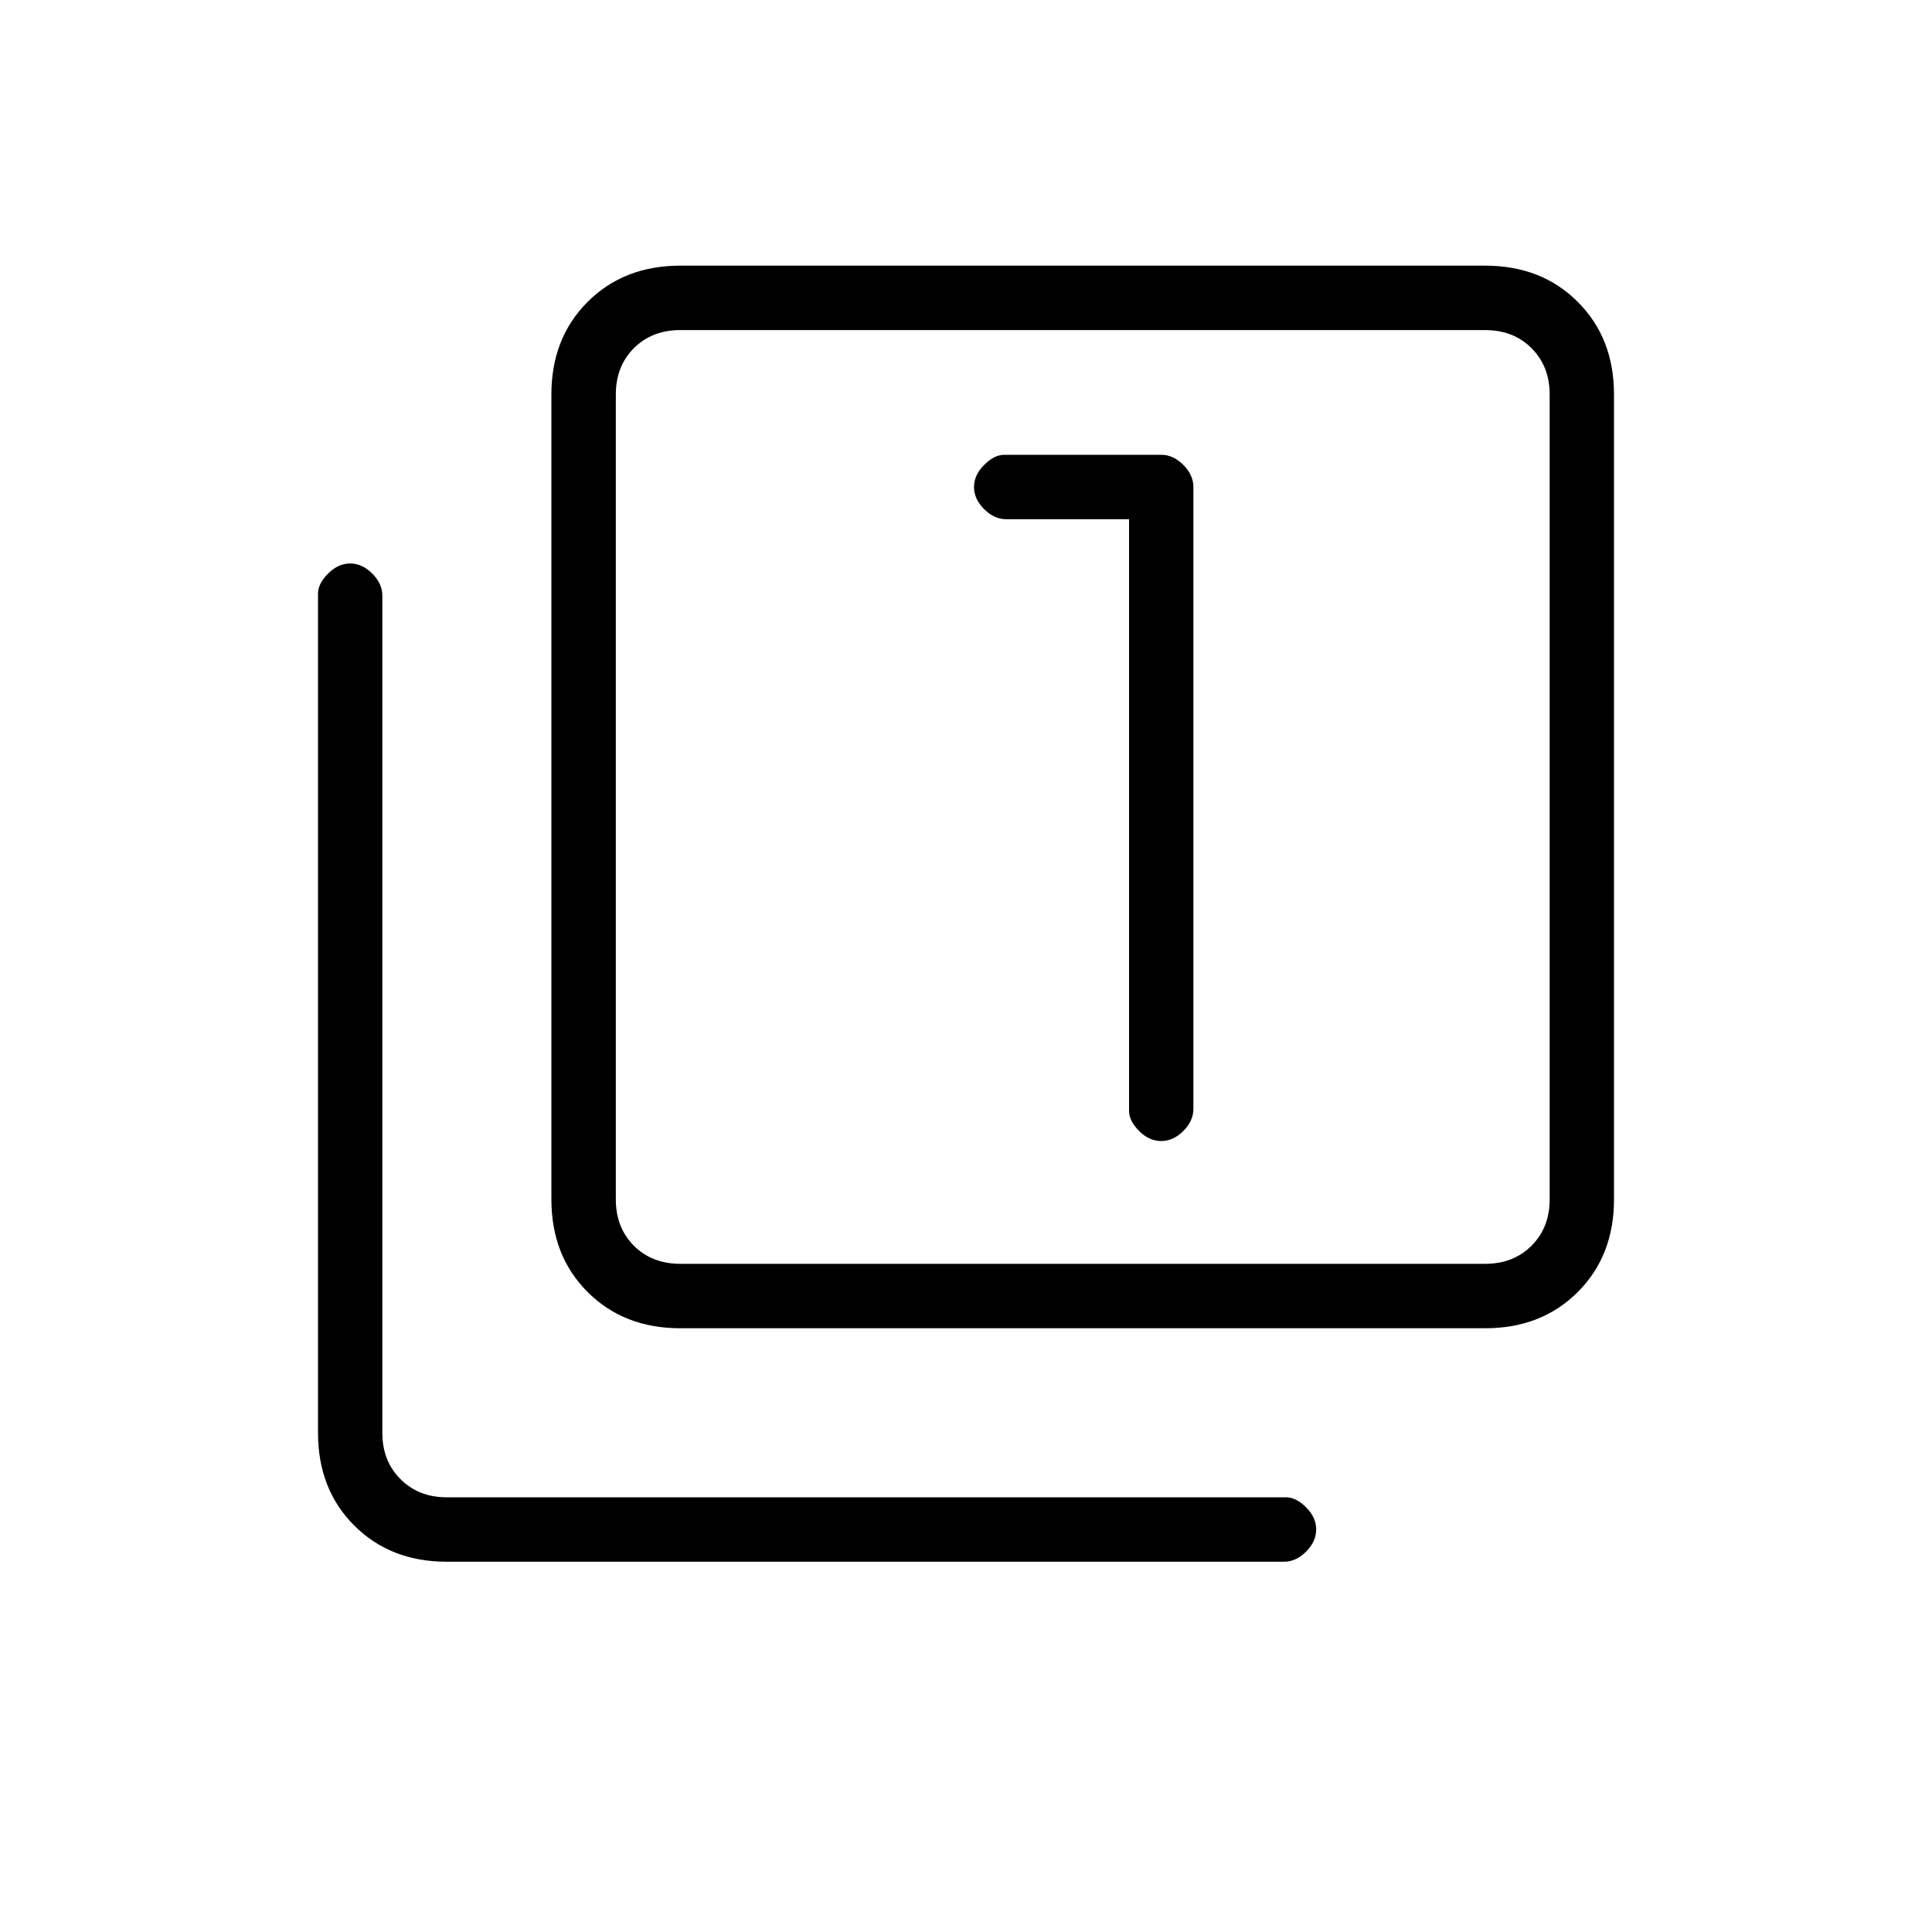 <svg xmlns="http://www.w3.org/2000/svg" height="20" width="20"><path d="M12.021 11.812Q12.146 11.812 12.25 11.708Q12.354 11.604 12.354 11.479V5.042Q12.354 4.917 12.25 4.813Q12.146 4.708 12.021 4.708H10.396Q10.292 4.708 10.188 4.813Q10.083 4.917 10.083 5.042Q10.083 5.167 10.188 5.271Q10.292 5.375 10.417 5.375H11.688V11.5Q11.688 11.604 11.792 11.708Q11.896 11.812 12.021 11.812ZM7.042 13.75Q6.458 13.75 6.083 13.375Q5.708 13 5.708 12.417V4.083Q5.708 3.5 6.083 3.125Q6.458 2.75 7.042 2.75H15.375Q15.958 2.75 16.333 3.125Q16.708 3.5 16.708 4.083V12.417Q16.708 13 16.333 13.375Q15.958 13.75 15.375 13.75ZM7.042 13.083H15.375Q15.667 13.083 15.854 12.896Q16.042 12.708 16.042 12.417V4.083Q16.042 3.792 15.854 3.604Q15.667 3.417 15.375 3.417H7.042Q6.75 3.417 6.562 3.604Q6.375 3.792 6.375 4.083V12.417Q6.375 12.708 6.562 12.896Q6.75 13.083 7.042 13.083ZM4.625 16.167Q4.042 16.167 3.667 15.792Q3.292 15.417 3.292 14.833V6.146Q3.292 6.042 3.396 5.938Q3.5 5.833 3.625 5.833Q3.75 5.833 3.854 5.938Q3.958 6.042 3.958 6.167V14.833Q3.958 15.125 4.146 15.312Q4.333 15.5 4.625 15.5H13.312Q13.417 15.5 13.521 15.604Q13.625 15.708 13.625 15.833Q13.625 15.958 13.521 16.062Q13.417 16.167 13.292 16.167ZM6.375 3.417Q6.375 3.417 6.375 3.604Q6.375 3.792 6.375 4.083V12.417Q6.375 12.708 6.375 12.896Q6.375 13.083 6.375 13.083Q6.375 13.083 6.375 12.896Q6.375 12.708 6.375 12.417V4.083Q6.375 3.792 6.375 3.604Q6.375 3.417 6.375 3.417Z"/></svg>